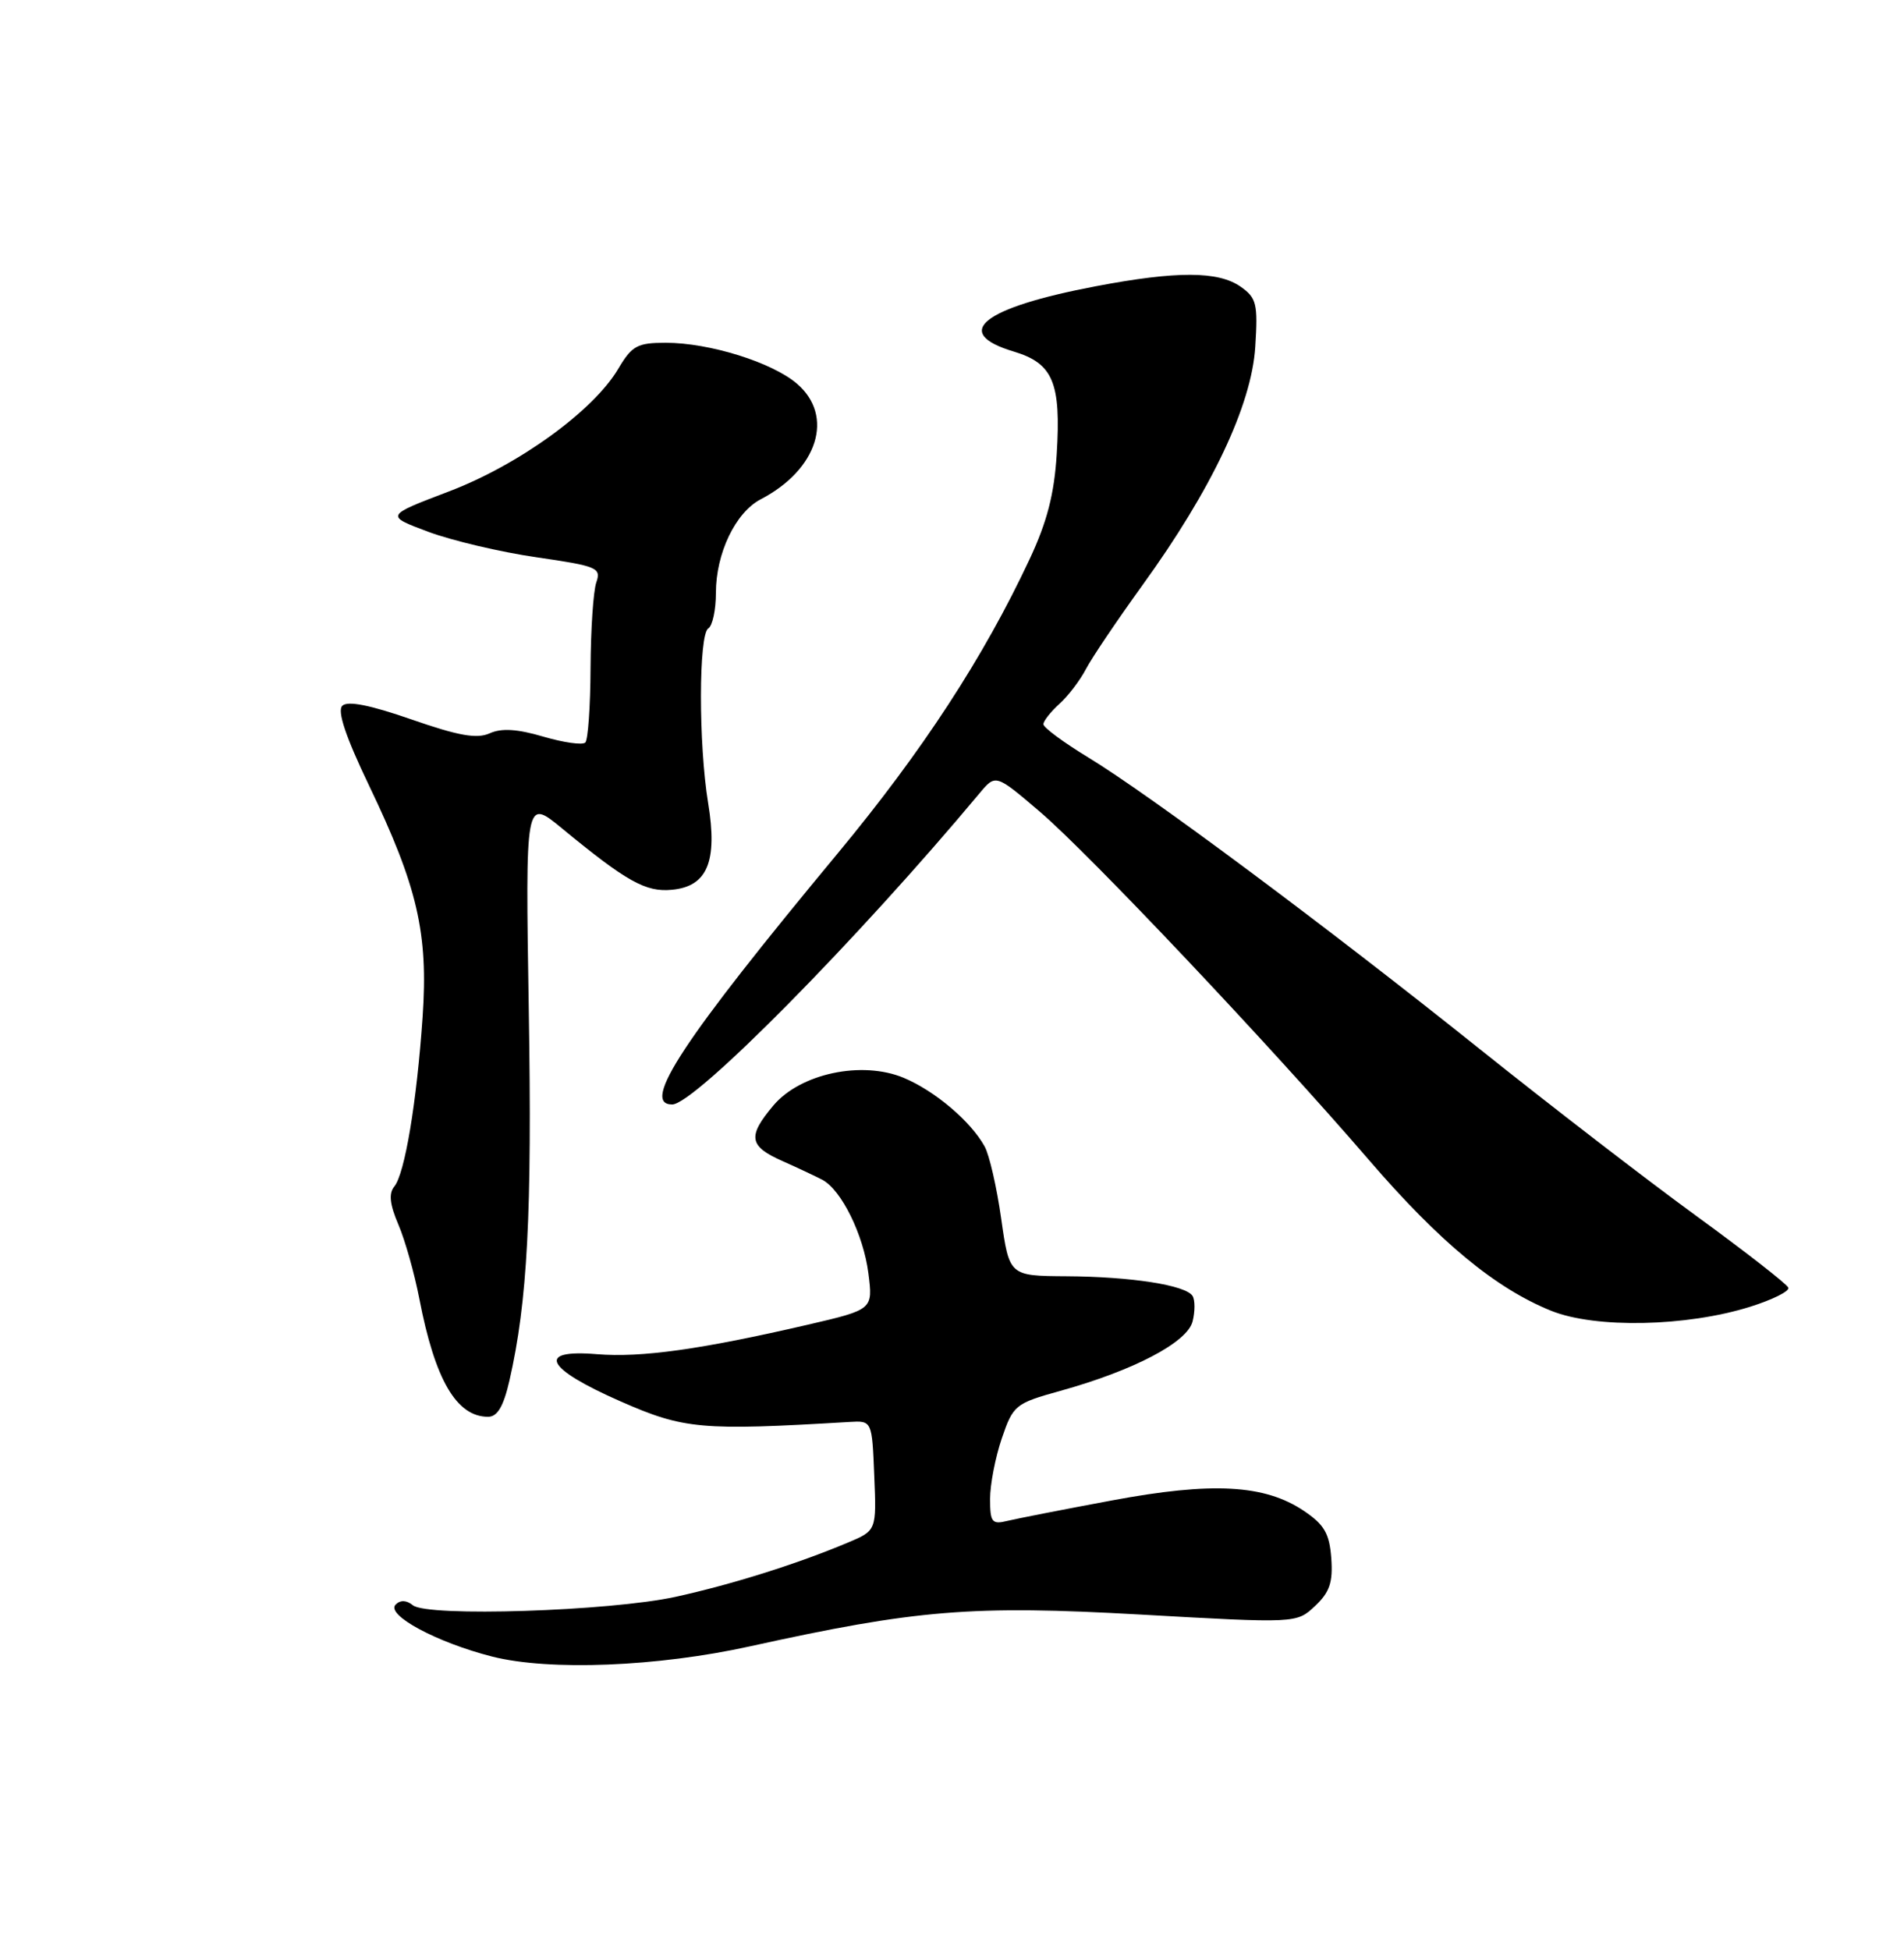 <?xml version="1.0" encoding="UTF-8" standalone="no"?>
<!DOCTYPE svg PUBLIC "-//W3C//DTD SVG 1.1//EN" "http://www.w3.org/Graphics/SVG/1.1/DTD/svg11.dtd" >
<svg xmlns="http://www.w3.org/2000/svg" xmlns:xlink="http://www.w3.org/1999/xlink" version="1.1" viewBox="0 0 250 256">
 <g >
 <path fill="currentColor"
d=" M 98.50 216.13 C 120.36 211.31 127.64 210.72 149.71 211.96 C 170.24 213.12 170.24 213.12 172.67 210.84 C 174.59 209.03 175.03 207.74 174.80 204.56 C 174.56 201.32 173.88 200.15 171.20 198.35 C 166.05 194.89 159.17 194.52 146.00 196.98 C 139.67 198.16 133.49 199.37 132.25 199.67 C 130.25 200.16 130.00 199.84 130.00 196.79 C 130.00 194.90 130.69 191.32 131.54 188.83 C 133.03 184.47 133.30 184.24 139.21 182.60 C 148.87 179.92 155.91 176.22 156.59 173.48 C 156.92 172.18 156.92 170.68 156.59 170.14 C 155.71 168.72 148.55 167.60 140.01 167.55 C 132.53 167.50 132.53 167.50 131.46 160.00 C 130.88 155.88 129.90 151.60 129.28 150.50 C 127.45 147.19 122.74 143.21 118.66 141.50 C 113.17 139.21 105.08 140.93 101.54 145.14 C 98.12 149.20 98.33 150.48 102.75 152.43 C 104.81 153.35 107.17 154.46 108.00 154.90 C 110.50 156.25 113.37 162.10 114.02 167.15 C 114.63 171.92 114.63 171.92 106.07 173.91 C 92.09 177.15 84.17 178.26 78.38 177.78 C 70.32 177.11 71.60 179.64 81.51 183.99 C 89.80 187.63 92.07 187.84 111.50 186.68 C 114.50 186.50 114.50 186.50 114.79 193.72 C 115.09 200.94 115.09 200.94 111.29 202.53 C 104.66 205.32 96.17 207.99 88.73 209.63 C 80.09 211.52 56.10 212.30 54.21 210.74 C 53.37 210.06 52.57 210.03 51.95 210.65 C 50.60 212.00 57.35 215.63 64.63 217.48 C 72.14 219.38 86.33 218.82 98.50 216.13 Z  M 66.89 181.25 C 69.26 170.90 69.87 159.30 69.43 132.64 C 68.98 104.80 68.98 104.80 73.74 108.71 C 82.30 115.76 84.79 117.15 88.24 116.81 C 92.88 116.37 94.24 113.10 92.98 105.42 C 91.71 97.68 91.73 83.29 93.00 82.50 C 93.55 82.16 94.00 80.06 94.00 77.84 C 94.00 72.64 96.57 67.28 99.88 65.55 C 107.38 61.65 109.59 54.62 104.65 50.38 C 101.39 47.57 93.15 45.00 87.42 45.00 C 83.68 45.00 82.97 45.39 81.19 48.40 C 77.93 53.93 68.10 61.05 58.89 64.54 C 50.58 67.70 50.58 67.70 56.22 69.81 C 59.33 70.97 65.73 72.48 70.44 73.16 C 78.41 74.32 78.96 74.54 78.30 76.45 C 77.90 77.58 77.57 82.62 77.54 87.67 C 77.52 92.71 77.21 97.13 76.85 97.48 C 76.49 97.84 74.02 97.49 71.35 96.71 C 67.93 95.70 65.85 95.57 64.30 96.27 C 62.62 97.03 60.21 96.60 54.03 94.45 C 48.56 92.55 45.63 91.97 44.94 92.66 C 44.26 93.34 45.38 96.71 48.44 103.09 C 54.82 116.39 56.24 122.49 55.49 133.50 C 54.72 144.71 53.15 154.10 51.77 155.77 C 51.02 156.68 51.17 158.11 52.31 160.77 C 53.19 162.82 54.42 167.20 55.06 170.50 C 57.11 181.15 59.94 186.00 64.09 186.00 C 65.31 186.00 66.11 184.64 66.89 181.25 Z  M 229.81 171.55 C 232.74 170.63 234.99 169.51 234.81 169.05 C 234.64 168.58 229.18 164.33 222.69 159.60 C 216.19 154.87 203.36 144.98 194.19 137.64 C 174.17 121.63 150.93 104.32 142.86 99.42 C 139.64 97.46 137.00 95.51 137.00 95.08 C 137.00 94.66 137.95 93.45 139.10 92.41 C 140.26 91.36 141.82 89.31 142.58 87.85 C 143.33 86.40 146.67 81.45 149.99 76.85 C 159.07 64.31 164.33 53.22 164.82 45.54 C 165.18 39.87 164.99 39.11 162.89 37.63 C 159.95 35.58 154.51 35.56 143.88 37.58 C 128.99 40.41 124.87 43.68 133.10 46.15 C 138.27 47.70 139.33 50.22 138.75 59.61 C 138.43 64.84 137.49 68.50 135.19 73.41 C 129.16 86.29 121.12 98.61 110.02 112.00 C 89.68 136.51 84.08 145.00 88.26 145.00 C 91.20 145.00 112.61 123.32 128.61 104.15 C 130.73 101.61 130.73 101.61 136.53 106.56 C 143.00 112.08 166.85 137.31 179.74 152.28 C 189.02 163.06 196.37 169.14 203.69 172.09 C 209.49 174.42 221.44 174.18 229.81 171.55 Z "/>
</g>
</svg>